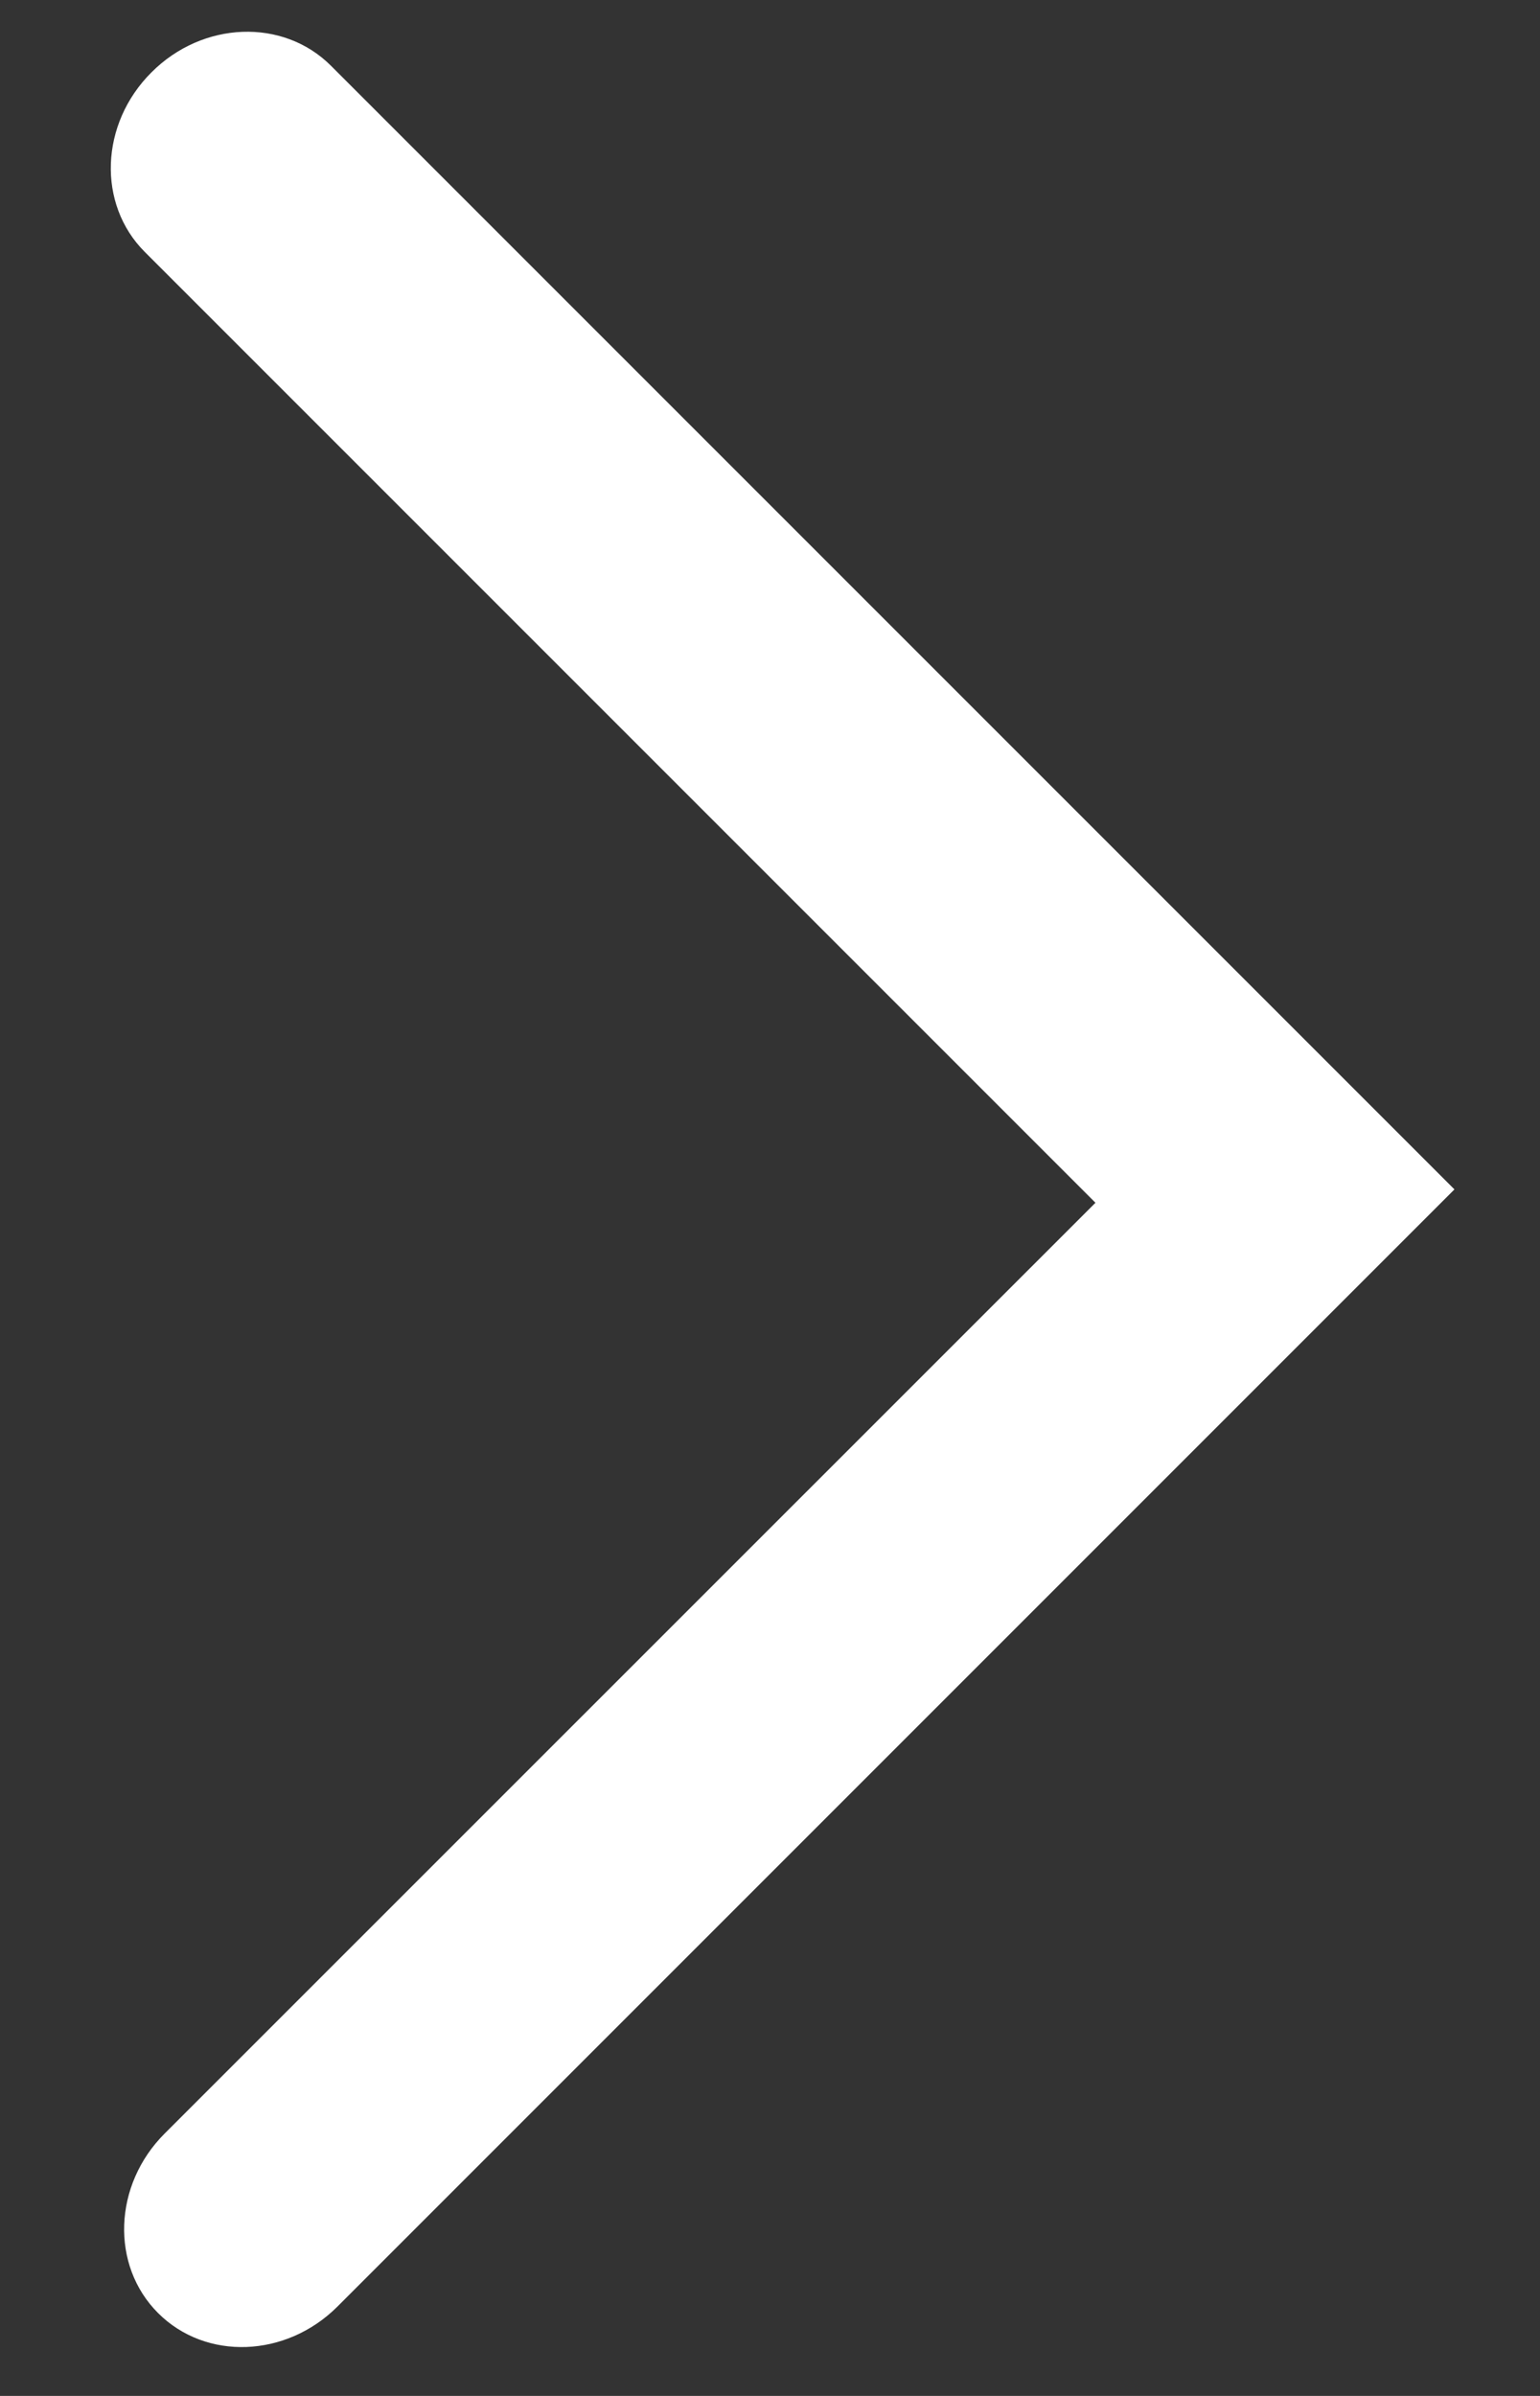 <svg width="9" height="14" viewBox="0 0 9 14" fill="none" xmlns="http://www.w3.org/2000/svg">
<rect x="0" y="0" width="9" height="14" fill="#333333" stroke="none"/>
<path fill-rule="evenodd" clip-rule="evenodd" d="M0.885 0.423C1.185 0.122 1.655 0.105 1.934 0.384L8.5 6.95L1.973 13.477C1.672 13.778 1.203 13.795 0.924 13.516C0.645 13.237 0.662 12.767 0.962 12.467L6.402 7.028L0.846 1.472C0.567 1.193 0.584 0.723 0.885 0.423Z" fill="white"/>
</svg>
